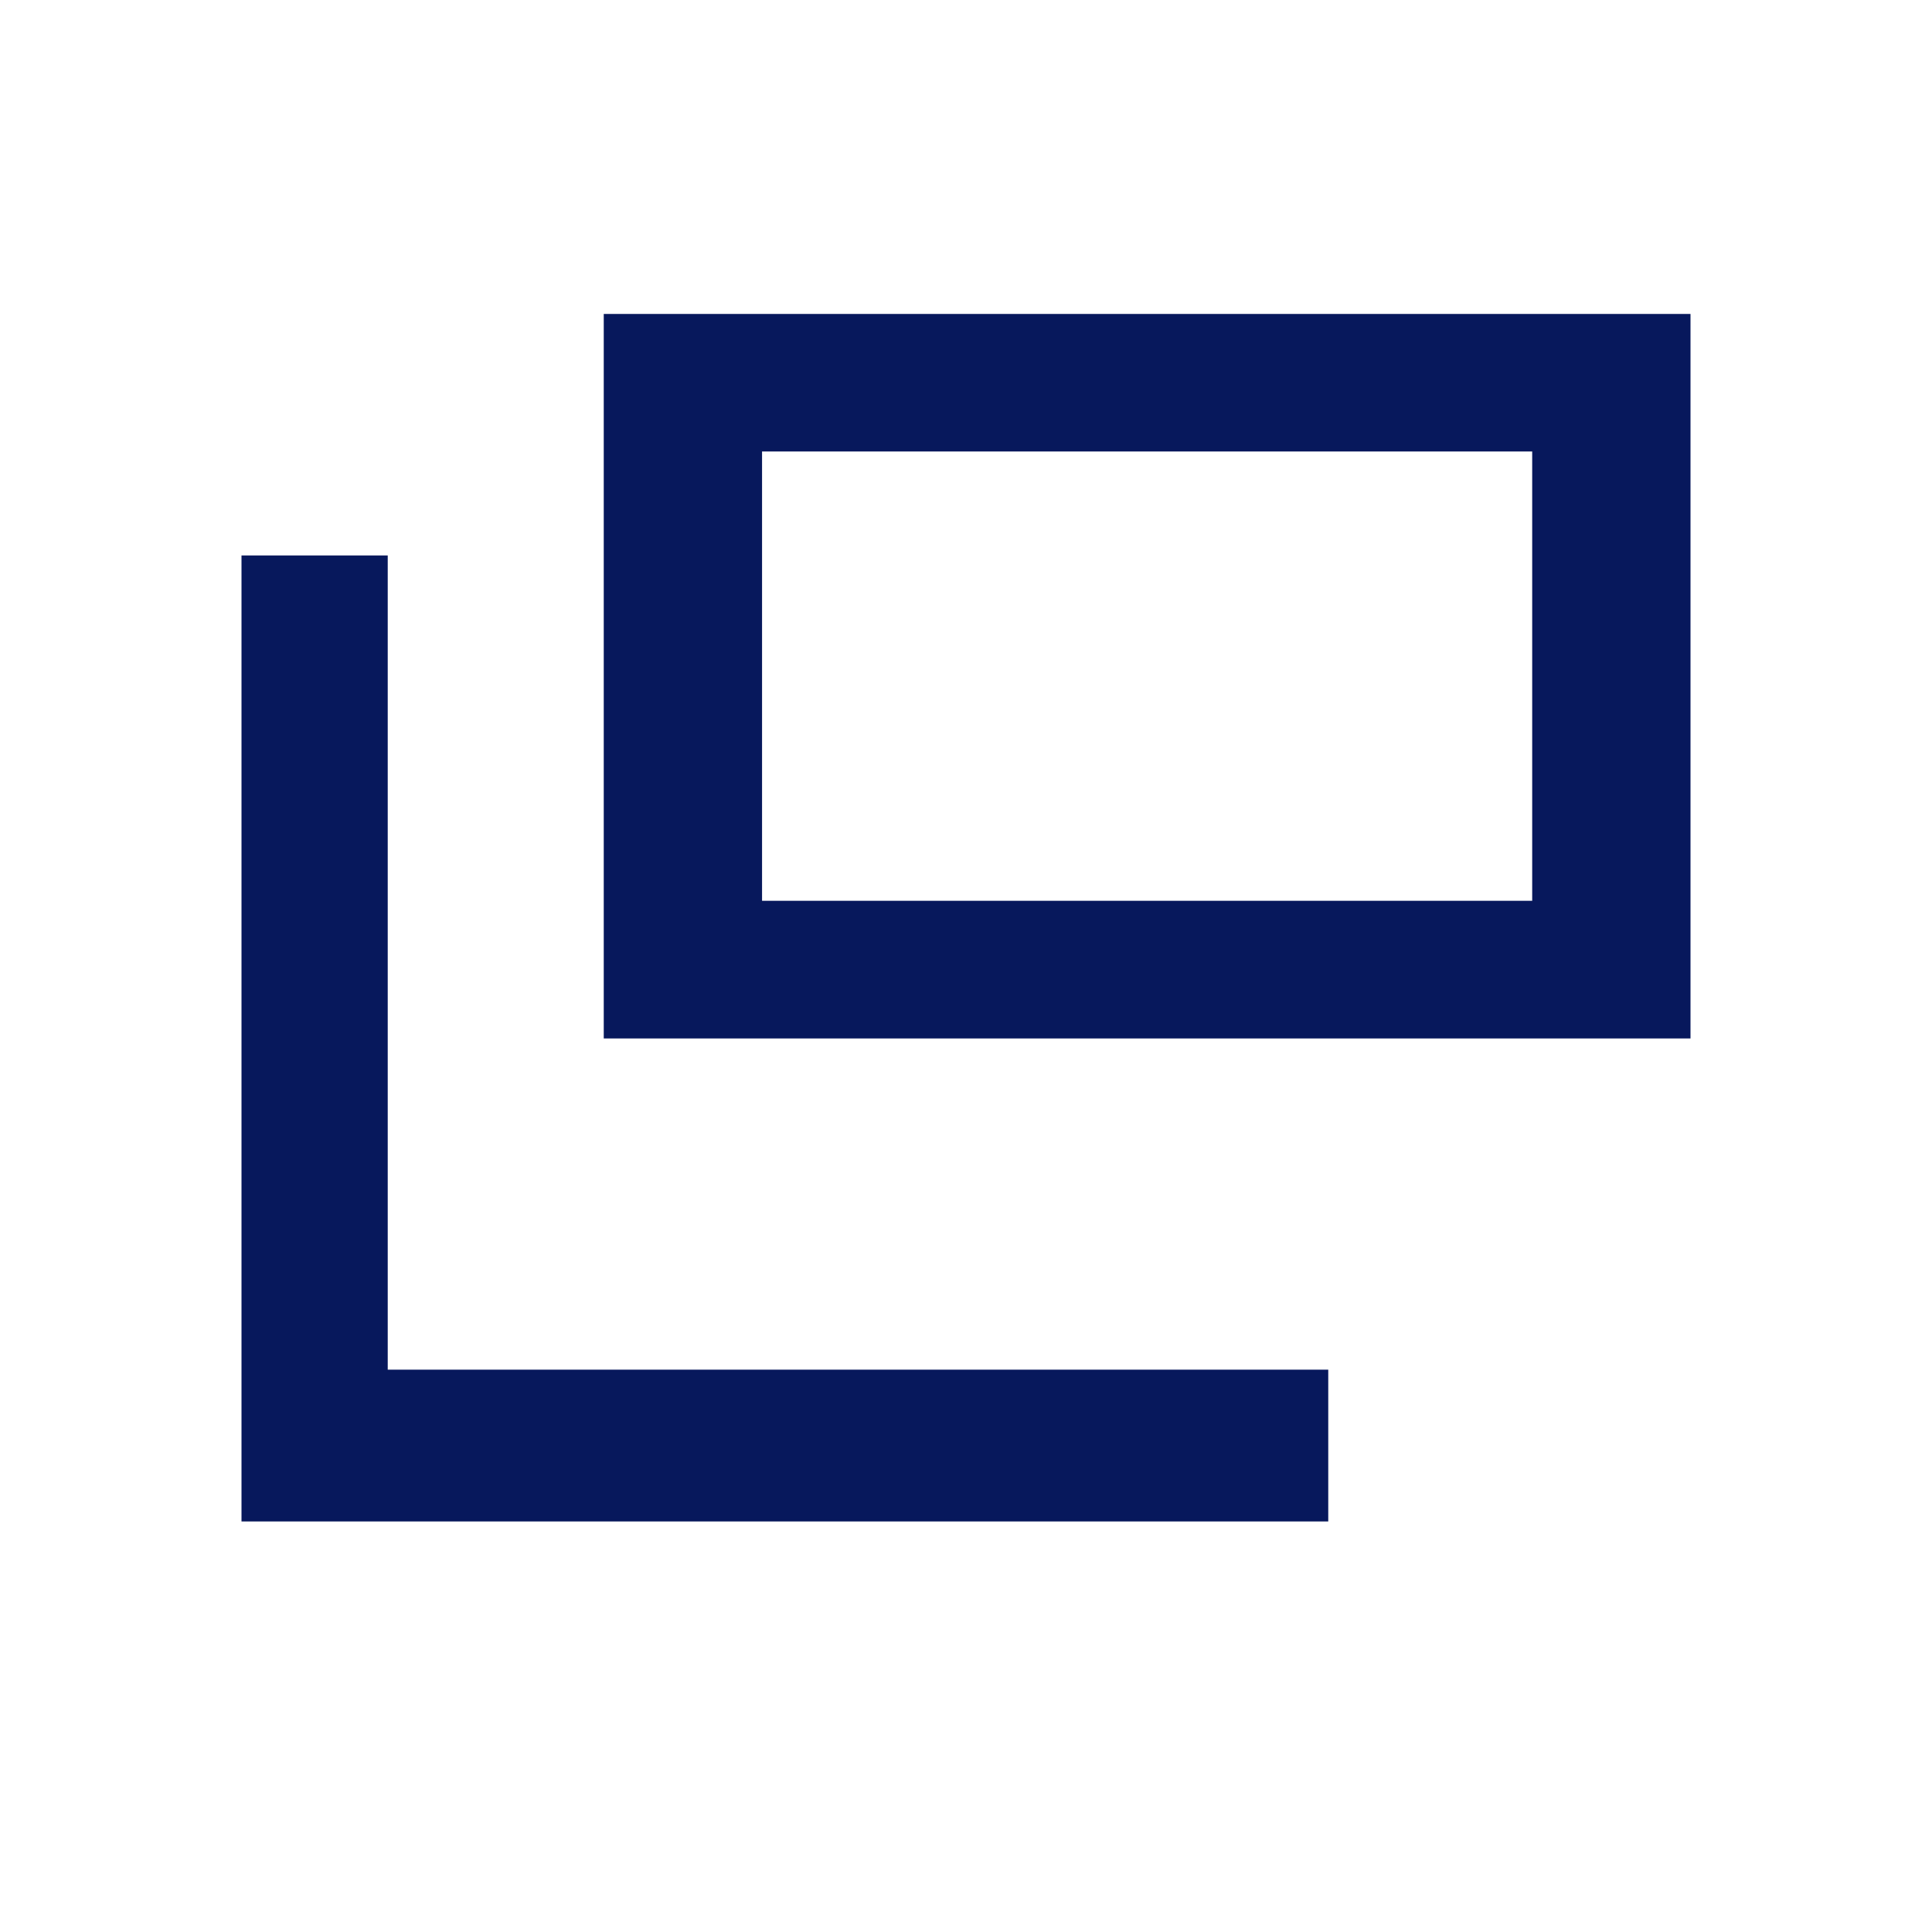 <svg width="16" height="16" viewBox="0 0 16 16" fill="none" xmlns="http://www.w3.org/2000/svg">
<mask id="mask0_2095_2446" style="mask-type:alpha" maskUnits="userSpaceOnUse" x="0" y="0" width="16" height="16">
<rect x="0.75" y="0.75" width="14.5" height="14.5" fill="white" stroke="#07185C" stroke-width="1.5"/>
</mask>
<g mask="url(#mask0_2095_2446)">
<path fill-rule="evenodd" clip-rule="evenodd" d="M3.211 11.343V4.6H2V12.6H11V11.343H3.211Z" fill="#07185C"/>
<path fill-rule="evenodd" clip-rule="evenodd" d="M5 2.6H14V8.6H5V2.6ZM6.311 3.739V7.46H12.689V3.739H6.311Z" fill="#07185C"/>
</g>
</svg>
